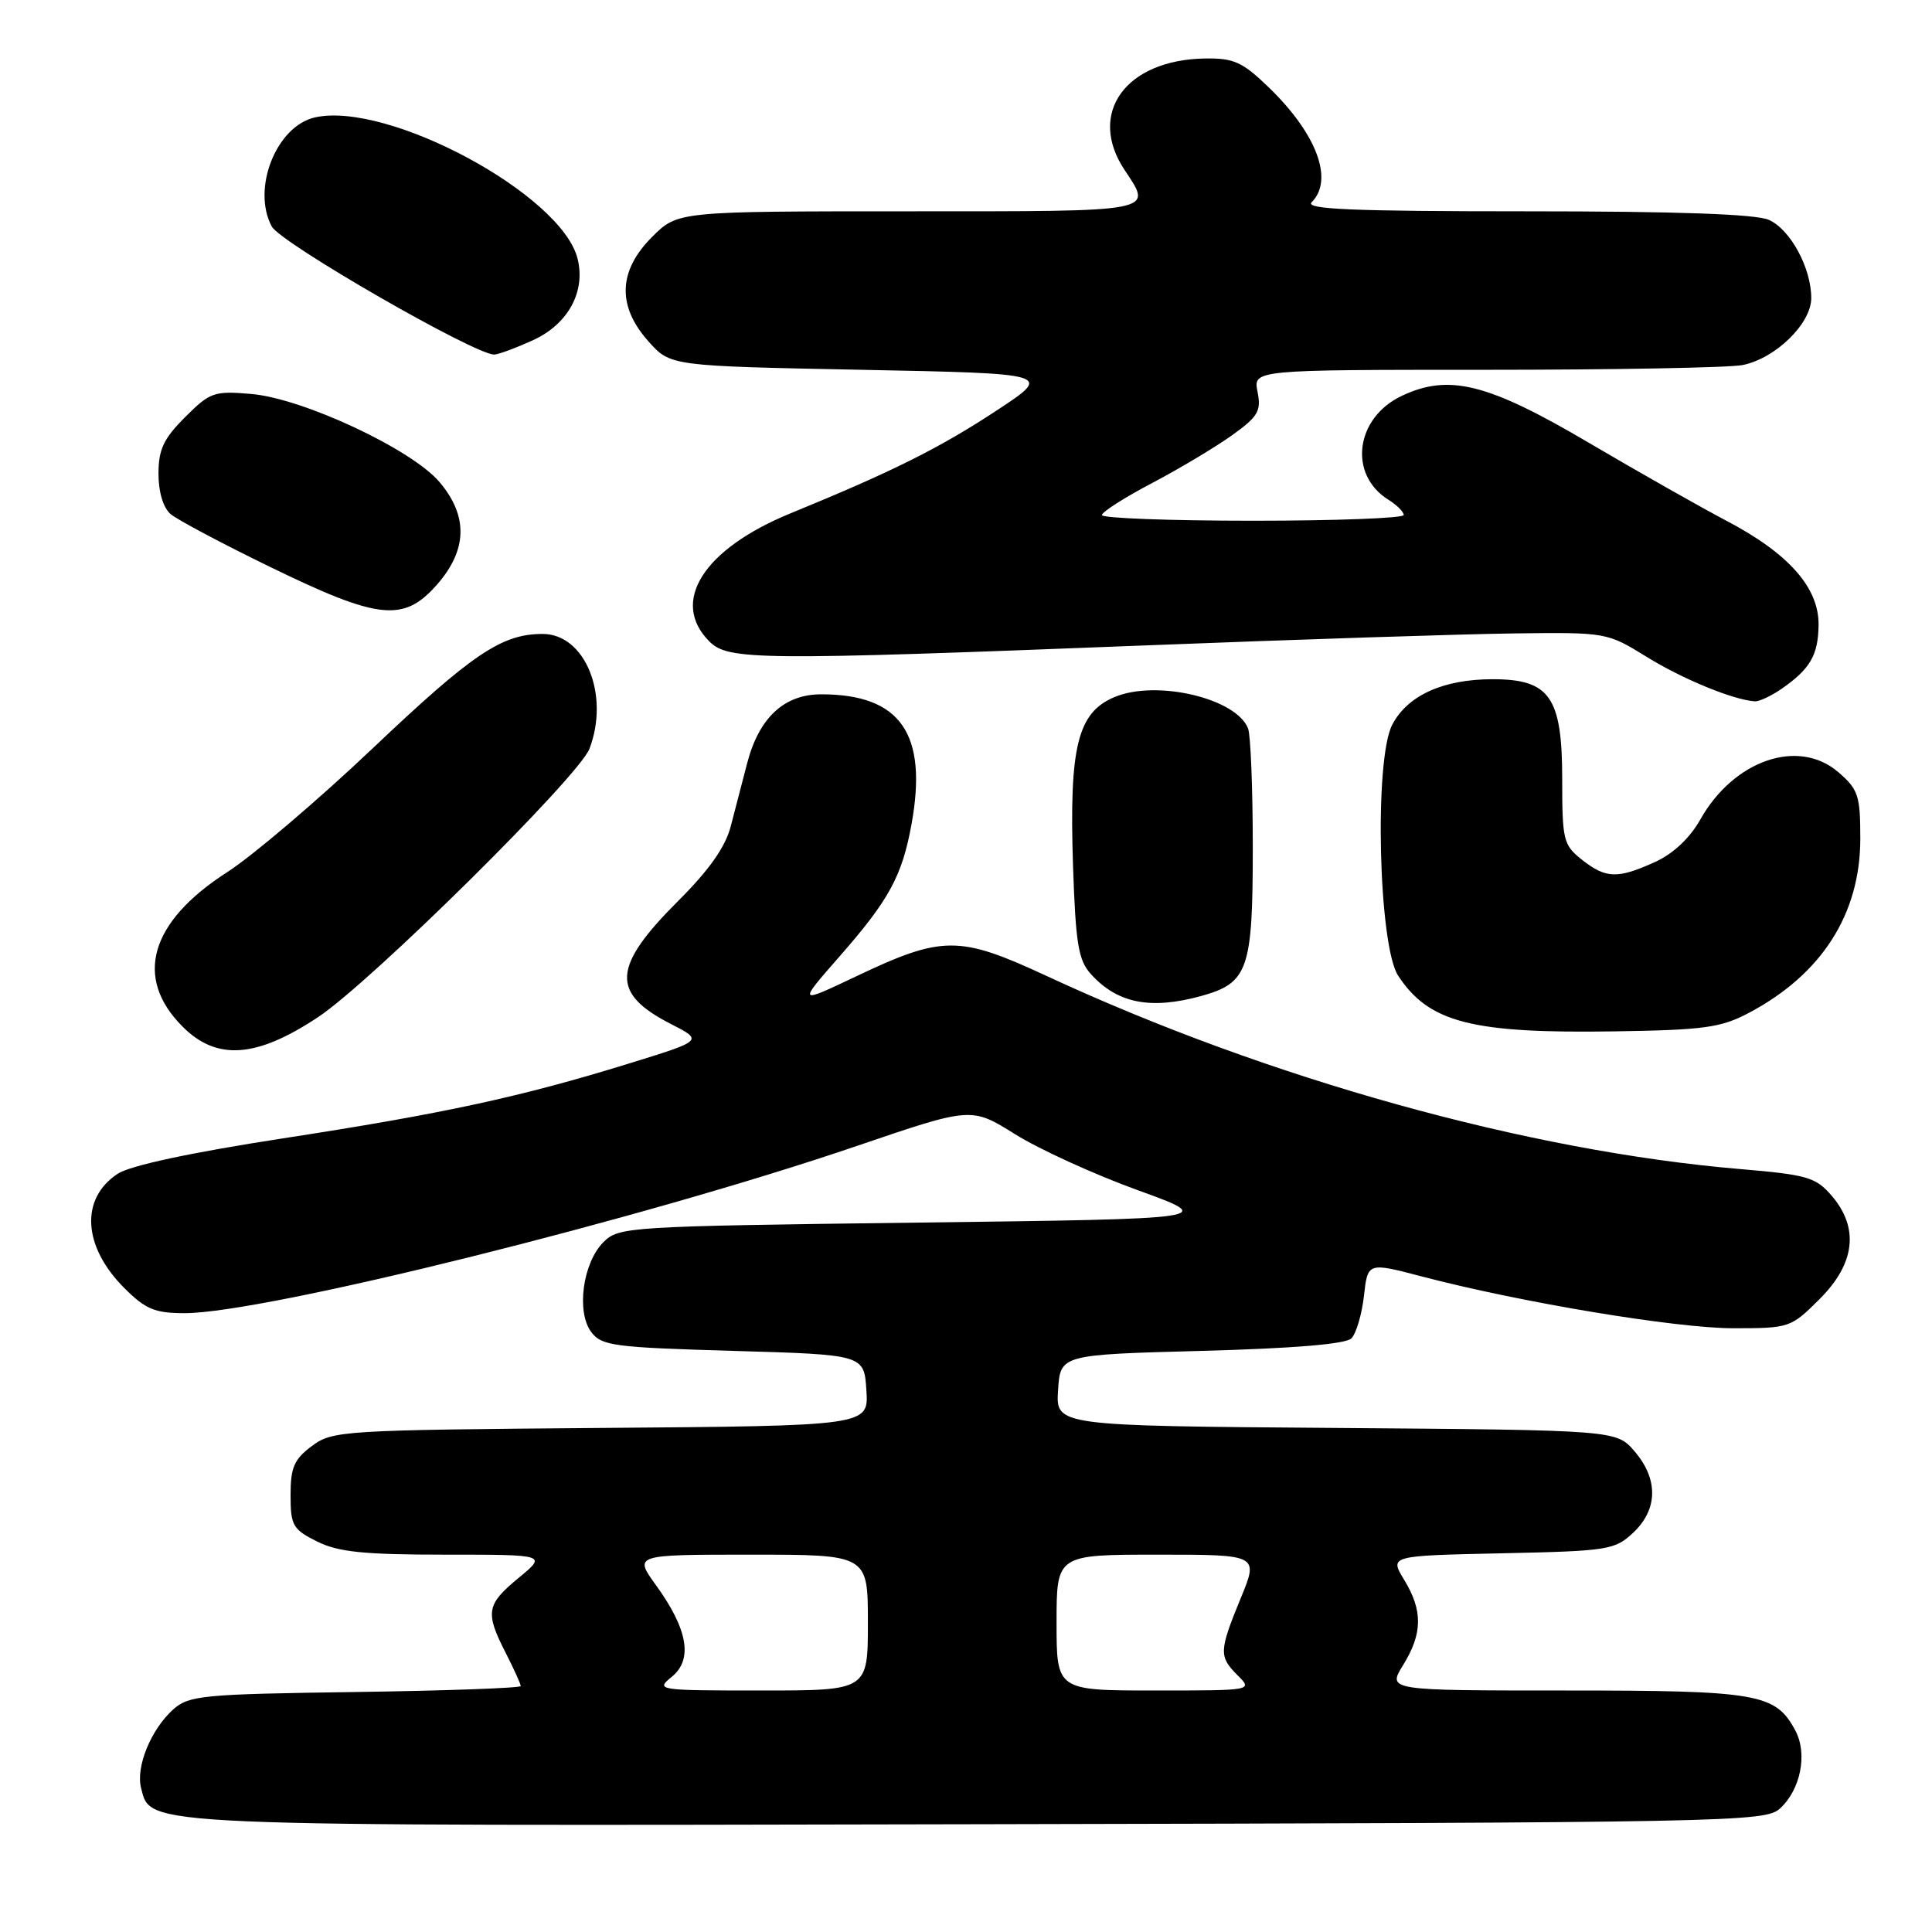 <?xml version="1.0" encoding="UTF-8" standalone="no"?>
<!DOCTYPE svg PUBLIC "-//W3C//DTD SVG 1.1//EN" "http://www.w3.org/Graphics/SVG/1.1/DTD/svg11.dtd" >
<svg xmlns="http://www.w3.org/2000/svg" xmlns:xlink="http://www.w3.org/1999/xlink" version="1.1" viewBox="0 0 256 256">
 <g >
 <path fill="currentColor"
d=" M 235.84 239.65 C 238.60 237.15 239.54 232.38 237.89 229.30 C 235.27 224.40 232.95 224.00 207.47 224.00 C 183.84 224.00 183.84 224.00 185.92 220.63 C 188.51 216.44 188.55 213.41 186.05 209.32 C 184.12 206.14 184.12 206.14 198.98 205.82 C 213.12 205.52 213.97 205.38 216.42 203.08 C 219.69 200.00 219.75 195.99 216.59 192.31 C 214.17 189.50 214.17 189.50 177.03 189.21 C 139.89 188.93 139.89 188.93 140.20 184.21 C 140.50 179.50 140.50 179.50 159.20 179.00 C 171.46 178.67 178.31 178.10 179.07 177.34 C 179.70 176.70 180.45 174.17 180.73 171.72 C 181.23 167.26 181.23 167.26 188.37 169.13 C 201.51 172.58 222.06 176.00 229.68 176.00 C 237.12 176.00 237.29 175.94 241.12 172.12 C 245.83 167.41 246.37 162.70 242.69 158.42 C 240.59 155.99 239.46 155.66 230.62 154.91 C 202.48 152.54 168.06 142.96 138.68 129.32 C 127.05 123.92 124.89 123.93 113.32 129.43 C 105.73 133.03 105.73 133.03 111.22 126.76 C 117.81 119.25 119.53 116.08 120.78 109.22 C 122.96 97.22 119.33 92.00 108.81 92.00 C 103.90 92.00 100.57 95.10 99.00 101.14 C 98.38 103.54 97.40 107.29 96.83 109.48 C 96.12 112.23 93.97 115.28 89.89 119.35 C 81.10 128.12 80.89 131.59 88.91 135.69 C 93.19 137.88 93.19 137.88 83.34 140.92 C 68.94 145.37 58.79 147.56 37.36 150.86 C 25.25 152.73 17.25 154.44 15.60 155.53 C 10.60 158.81 10.96 165.16 16.46 170.66 C 19.29 173.49 20.51 174.00 24.48 174.00 C 35.02 174.00 85.11 161.54 113.61 151.82 C 128.72 146.67 128.72 146.67 134.52 150.30 C 137.71 152.29 145.02 155.63 150.77 157.71 C 161.22 161.50 161.22 161.50 121.64 162.00 C 83.08 162.49 82.00 162.55 79.95 164.60 C 77.22 167.34 76.34 173.82 78.34 176.50 C 79.71 178.33 81.32 178.54 97.17 179.00 C 114.50 179.50 114.50 179.50 114.80 184.21 C 115.11 188.93 115.11 188.93 79.63 189.21 C 45.33 189.49 44.05 189.57 41.32 191.61 C 38.97 193.36 38.50 194.45 38.50 198.11 C 38.50 202.13 38.80 202.65 42.00 204.25 C 44.81 205.65 48.15 206.00 58.98 206.00 C 72.46 206.00 72.46 206.00 68.73 209.07 C 64.44 212.61 64.26 213.63 67.00 219.00 C 68.10 221.16 69.00 223.14 69.00 223.41 C 69.00 223.67 59.15 224.03 47.10 224.20 C 26.86 224.48 25.04 224.65 22.96 226.50 C 20.00 229.15 17.96 234.14 18.70 236.95 C 20.03 242.05 17.76 241.95 129.65 241.72 C 229.48 241.51 233.88 241.42 235.84 239.65 Z  M 42.14 134.78 C 49.20 130.09 76.71 102.88 78.11 99.21 C 80.82 92.07 77.53 84.00 71.90 84.00 C 66.49 84.00 62.61 86.61 49.36 99.18 C 42.13 106.03 33.46 113.41 30.10 115.57 C 19.85 122.15 17.71 129.56 24.20 136.04 C 28.72 140.57 33.97 140.20 42.14 134.78 Z  M 231.72 134.22 C 241.37 129.12 246.49 121.14 246.50 111.16 C 246.50 105.40 246.24 104.60 243.58 102.31 C 238.30 97.77 229.74 100.71 225.30 108.59 C 223.91 111.06 221.69 113.14 219.30 114.22 C 214.34 116.47 212.81 116.43 209.63 113.93 C 207.15 111.97 207.00 111.36 207.00 103.24 C 207.00 92.36 205.36 90.00 197.79 90.00 C 191.22 90.00 186.49 92.15 184.47 96.05 C 182.07 100.69 182.66 125.31 185.26 129.28 C 189.34 135.50 195.02 136.96 214.00 136.66 C 225.79 136.48 228.04 136.17 231.72 134.22 Z  M 159.22 131.96 C 165.38 130.24 166.00 128.46 166.00 112.36 C 166.00 104.55 165.72 97.44 165.38 96.54 C 163.84 92.53 153.27 90.03 147.69 92.36 C 142.78 94.41 141.66 98.94 142.18 114.69 C 142.53 125.03 142.88 127.22 144.54 129.06 C 148.05 132.96 152.47 133.83 159.22 131.96 Z  M 236.03 91.30 C 239.86 88.65 240.93 86.81 240.97 82.78 C 241.01 77.86 237.00 73.33 228.79 69.02 C 225.33 67.20 217.14 62.56 210.58 58.70 C 197.15 50.78 191.99 49.49 185.73 52.46 C 179.59 55.37 178.62 62.87 183.96 66.21 C 185.08 66.91 186.00 67.82 186.00 68.24 C 186.00 68.66 177.00 69.00 166.00 69.00 C 155.00 69.00 146.00 68.66 146.01 68.25 C 146.01 67.84 149.01 65.92 152.67 64.00 C 156.32 62.08 161.09 59.22 163.26 57.67 C 166.71 55.19 167.14 54.46 166.63 51.92 C 166.05 49.00 166.05 49.00 196.90 49.00 C 213.87 49.00 229.17 48.72 230.91 48.37 C 235.26 47.50 240.00 42.88 240.00 39.50 C 240.00 35.52 237.26 30.44 234.40 29.14 C 232.72 28.37 222.30 28.00 202.25 28.00 C 179.19 28.00 172.87 27.73 173.80 26.80 C 176.76 23.84 174.50 17.76 168.13 11.59 C 164.63 8.21 163.50 7.69 159.67 7.75 C 149.16 7.91 144.03 15.00 149.00 22.50 C 152.75 28.16 153.59 28.00 120.40 28.00 C 89.80 28.00 89.80 28.00 86.40 31.40 C 81.91 35.89 81.75 40.56 85.92 45.23 C 88.83 48.50 88.83 48.50 114.16 49.00 C 139.49 49.50 139.49 49.50 132.08 54.38 C 124.48 59.38 118.30 62.47 104.77 68.01 C 93.19 72.75 88.75 79.75 94.00 85.00 C 96.49 87.49 100.41 87.53 151.50 85.53 C 171.85 84.73 194.00 84.01 200.71 83.93 C 212.87 83.78 212.95 83.80 218.21 87.05 C 222.93 89.97 229.68 92.75 232.53 92.93 C 233.09 92.97 234.67 92.23 236.03 91.30 Z  M 57.90 77.47 C 61.93 72.87 62.05 68.40 58.26 63.90 C 54.60 59.55 40.15 52.78 33.27 52.20 C 28.36 51.78 27.83 51.97 24.52 55.28 C 21.67 58.13 21.00 59.56 21.00 62.78 C 21.00 65.21 21.63 67.29 22.62 68.13 C 23.51 68.88 29.47 72.05 35.87 75.16 C 50.21 82.14 53.49 82.48 57.90 77.47 Z  M 70.58 45.10 C 75.26 42.98 77.63 38.66 76.53 34.27 C 74.40 25.77 51.46 13.42 41.76 15.55 C 36.63 16.68 33.32 24.99 36.01 30.01 C 37.18 32.20 62.95 47.03 65.49 46.98 C 66.04 46.97 68.33 46.12 70.58 45.10 Z  M 89.01 222.19 C 91.84 219.90 91.15 215.89 86.93 210.06 C 83.99 206.00 83.99 206.00 99.49 206.00 C 115.00 206.00 115.00 206.00 115.00 215.00 C 115.00 224.00 115.00 224.00 100.89 224.00 C 87.12 224.00 86.83 223.96 89.01 222.19 Z  M 140.00 215.00 C 140.00 206.00 140.00 206.00 153.39 206.00 C 166.78 206.00 166.78 206.00 164.41 211.75 C 161.52 218.79 161.49 219.49 164.00 222.00 C 166.00 224.00 166.00 224.00 153.00 224.00 C 140.00 224.00 140.00 224.00 140.00 215.00 Z "/>
</g>
</svg>